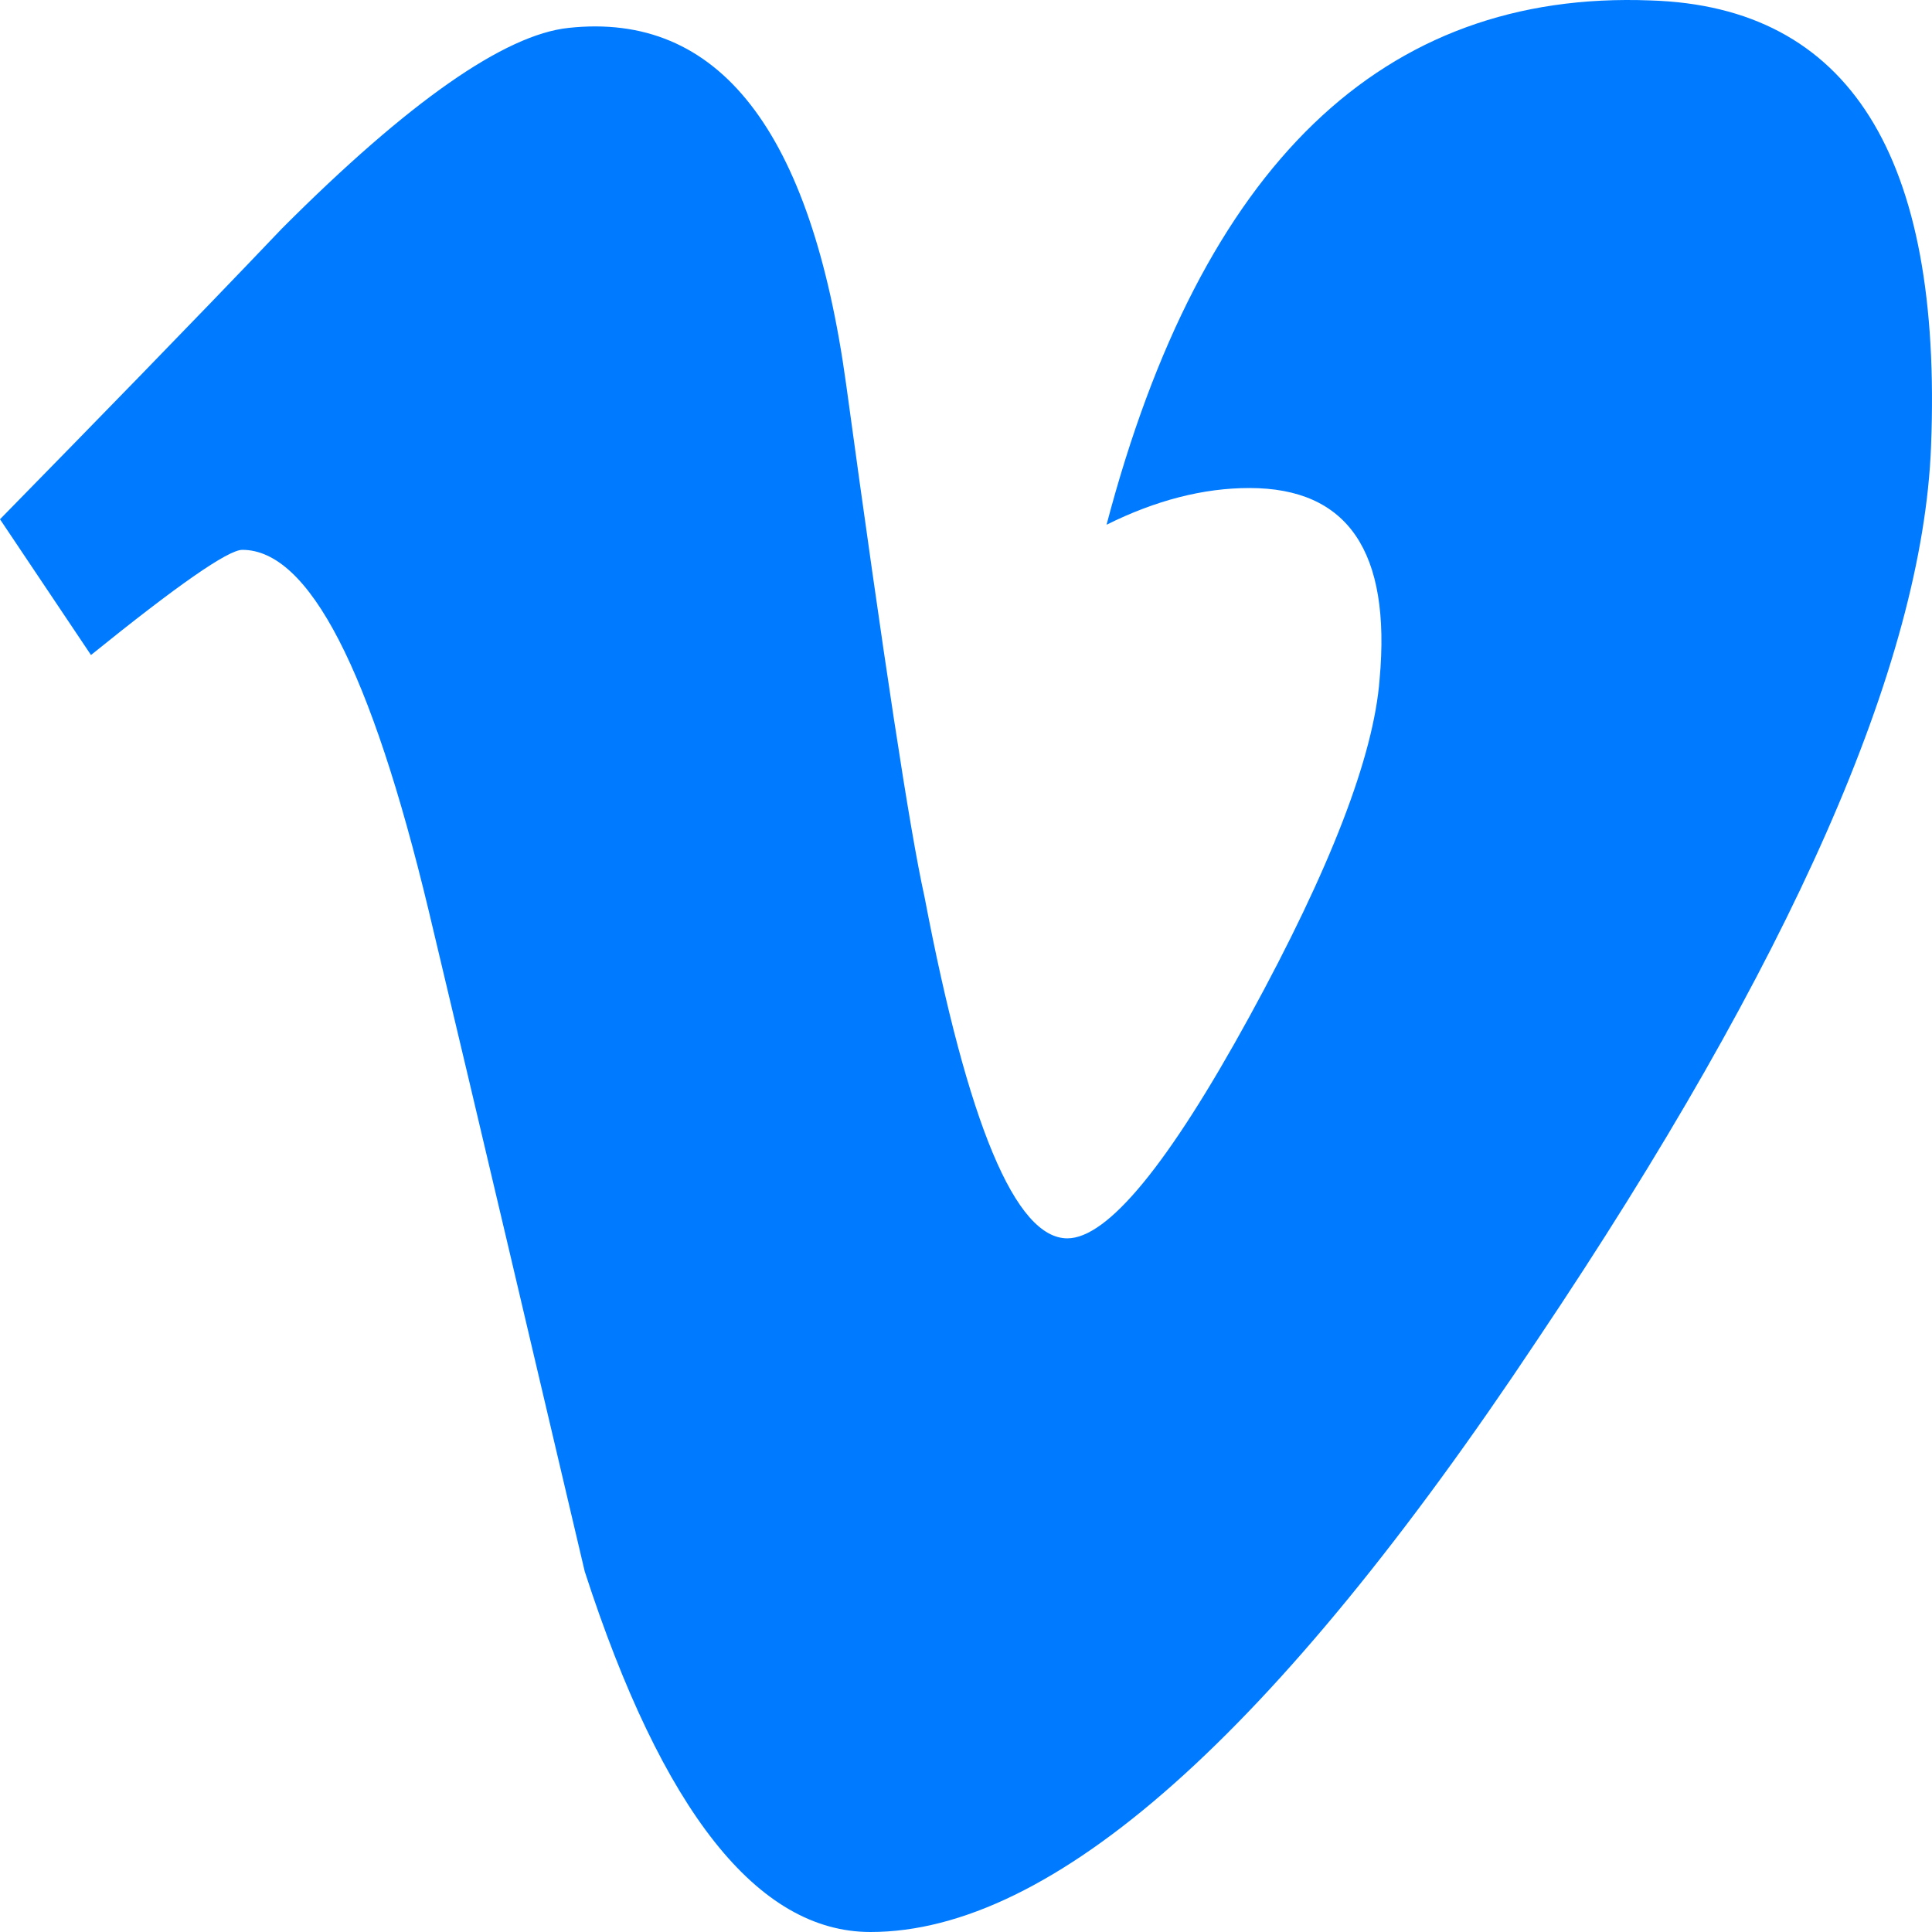 <svg width="512" height="512" viewBox="0 0 512 512" fill="none" xmlns="http://www.w3.org/2000/svg">
<path d="M511.746 118.353C509.503 176.006 474.688 254.878 407.398 355.081C337.84 459.694 278.913 512 230.688 512C200.822 512 175.588 480.087 154.962 416.461C141.212 358.011 127.486 299.561 113.589 241.254C98.302 177.627 81.894 145.715 64.218 145.715C60.439 145.715 46.981 155.101 24.112 173.588L0 137.608C25.234 111.839 50.224 86.269 74.751 60.529C108.396 26.824 133.8 9.19 150.623 7.398C190.436 3.046 214.987 34.447 224.252 101.97C234.199 174.669 241.074 220.007 244.999 237.641C256.507 298.054 269.136 328.175 282.862 328.175C293.517 328.175 309.656 308.606 331.111 269.412C352.566 230.218 364.049 200.438 365.61 180.017C368.682 146.17 357.198 129.332 331.111 129.332C318.921 129.332 306.292 132.574 293.248 139.059C318.36 43.691 366.439 -2.643 437.41 0.116C489.999 1.738 514.818 41.245 511.746 118.324V118.353Z" fill="#007BFF"/>
</svg>
